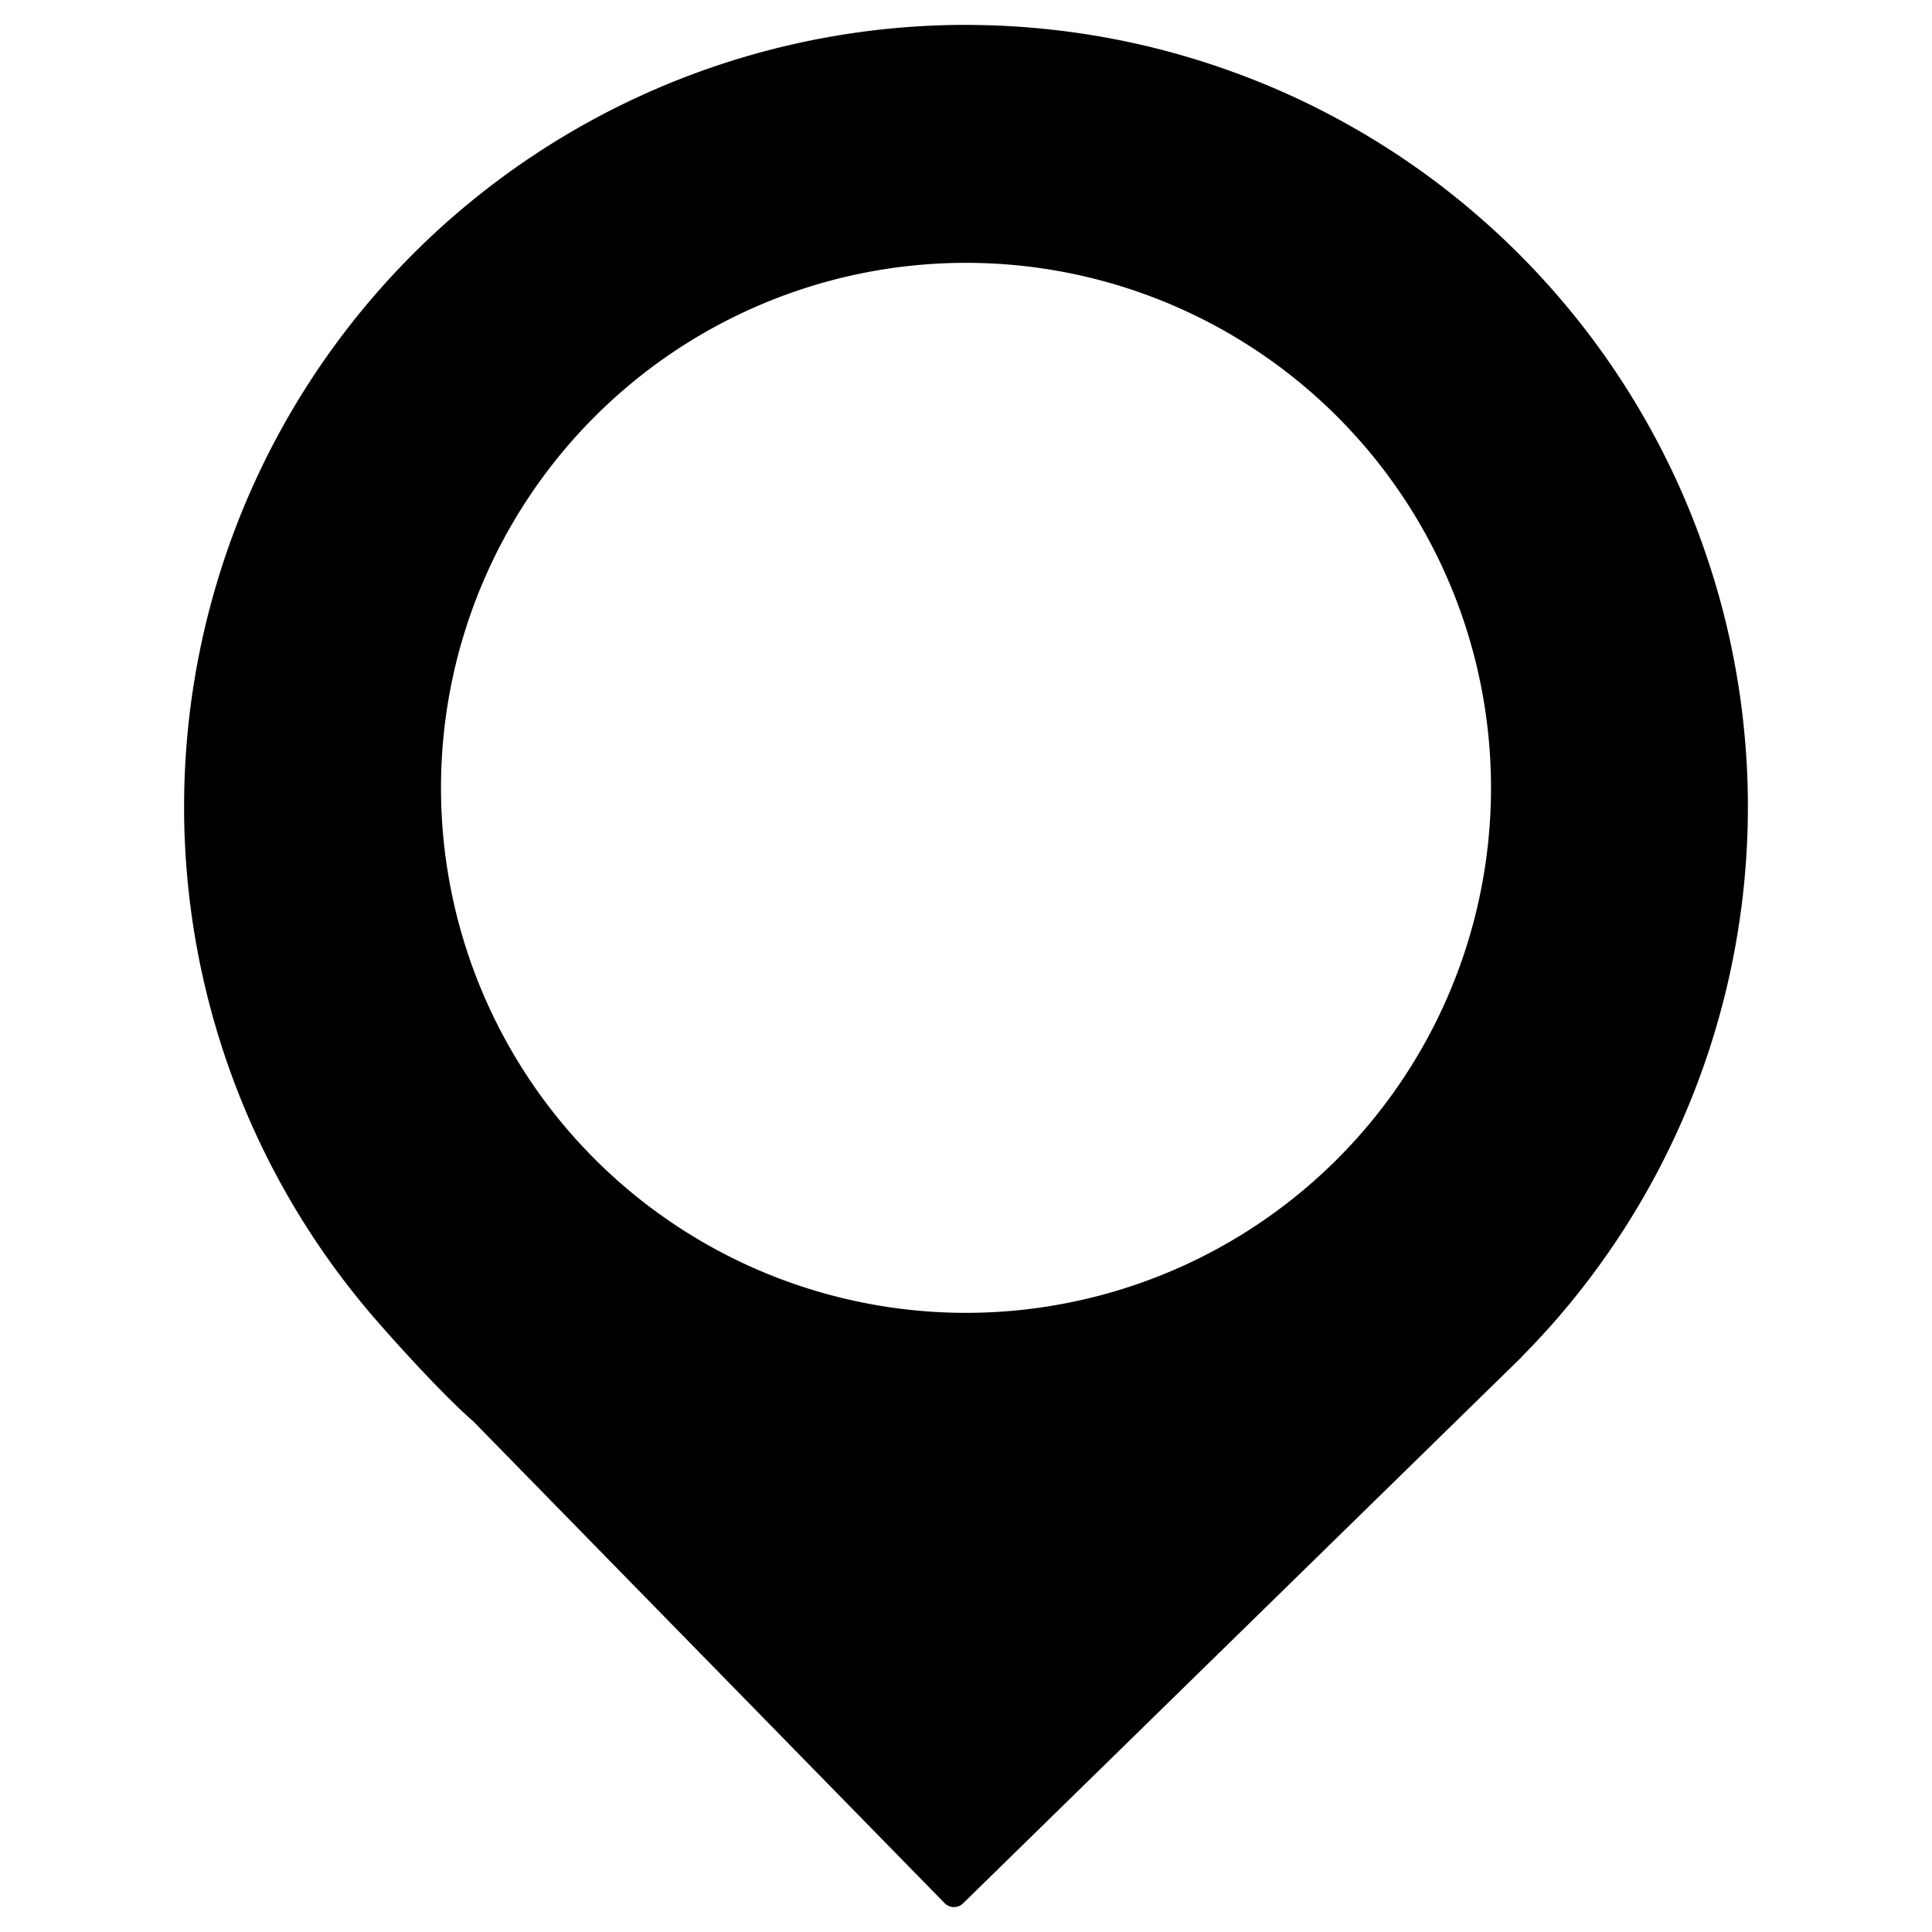 <?xml version="1.0" encoding="UTF-8"?>
<!-- Generator: Adobe Illustrator 26.2.1, SVG Export Plug-In . SVG Version: 6.00 Build 0)  -->
<svg id="_x31_00x100_00000106836175572483559210000013882309719335000255_" width="16" height="16" version="1.1" viewBox="0 0 73.6 73.6" xml:space="preserve" xmlns="http://www.w3.org/2000/svg">
<style type="text/css">
	.st0{opacity:0.5;fill:url(#SVGID_1_);}
	.st1{fill:url(#SVGID_00000099632683082659402510000009116418079303391406_);}
	.st2{fill:url(#SVGID_00000163051212540961274740000002988160919324701832_);}
</style>
<radialGradient id="SVGID_1_" cx="13.853" cy="54.5" r="7.81" gradientTransform="matrix(.955 0 0 .5 17.776 51.75)" gradientUnits="userSpaceOnUse">
	<stop stop-color="#9D9FA2" offset="0"/>
	<stop stop-color="#9FA1A4" stop-opacity=".742" offset=".258"/>
	<stop stop-color="#A6A9AB" stop-opacity=".563" offset=".437"/>
	<stop stop-color="#B3B5B7" stop-opacity=".408" offset=".592"/>
	<stop stop-color="#C5C7C9" stop-opacity=".267" offset=".733"/>
	<stop stop-color="#DCDEDF" stop-opacity=".134" offset=".866"/>
	<stop stop-color="#FAFAFA" stop-opacity=".011" offset=".989"/>
	<stop stop-color="#fff" stop-opacity="0" offset="1"/>
</radialGradient>


<path d="m36.8 0.948c-1.418-1.1051e-4 -2.834 0.101-4.238 0.303-1.405 0.202-2.793 0.504-4.154 0.904-1.361 0.399-2.691 0.895-3.981 1.484-1.29 0.589-2.537 1.27-3.731 2.037-1.193 0.767-2.33 1.618-3.402 2.547-1.072 0.929-2.077 1.934-3.006 3.006-0.929 1.072-1.78 2.209-2.547 3.402-0.767 1.193-1.448 2.44-2.037 3.731-0.589 1.29-1.085 2.62-1.484 3.981-0.4 1.361-0.702 2.75-0.904 4.154-0.202 1.404-0.303 2.82-0.303 4.238-1.105e-4 1.418 0.101 2.834 0.303 4.238 0.202 1.405 0.504 2.793 0.904 4.154 0.399 1.361 0.895 2.691 1.484 3.981 0.589 1.29 1.27 2.537 2.037 3.731 0.767 1.193 1.618 2.33 2.547 3.402 0.929 1.072 2.664 2.971 3.736 3.9 0.002 0.002 0.004 4e-3 0.006 0.006l17.955 18.354c0.193 0.197 0.506 0.2 0.703 0.008l21.285-20.818h-0.008c0.464-0.468 0.914-0.951 1.346-1.449 0.929-1.072 1.78-2.209 2.547-3.402 0.767-1.193 1.448-2.44 2.037-3.731 0.589-1.29 1.085-2.62 1.484-3.981 0.4-1.361 0.702-2.75 0.904-4.154 0.202-1.404 0.303-2.82 0.303-4.238 2.16e-4 -0.487-0.011-0.974-0.035-1.461-0.025-0.487-0.061-0.974-0.109-1.459-0.047-0.485-0.107-0.969-0.178-1.451-0.072-0.482-0.155-0.962-0.25-1.44-0.095-0.478-0.202-0.955-0.32-1.428-0.119-0.473-0.249-0.942-0.391-1.408-0.142-0.467-0.295-0.93-0.459-1.389-0.164-0.459-0.339-0.913-0.525-1.363-0.186-0.451-0.384-0.897-0.592-1.338-0.209-0.44-0.428-0.875-0.658-1.305-0.23-0.43-0.47-0.855-0.721-1.273-0.25-0.418-0.511-0.829-0.781-1.234-0.271-0.405-0.551-0.804-0.842-1.195-0.291-0.391-0.591-0.776-0.9-1.152-0.309-0.377-0.628-0.746-0.955-1.107-0.327-0.361-0.663-0.714-1.008-1.059-0.345-0.345-0.698-0.681-1.059-1.008-0.361-0.327-0.731-0.646-1.107-0.955-0.377-0.31-0.761-0.61-1.152-0.9-0.391-0.29-0.79-0.571-1.195-0.842-0.405-0.27-0.817-0.531-1.234-0.781-0.419-0.251-0.843-0.491-1.273-0.721-0.429-0.23-0.864-0.45-1.305-0.658-0.441-0.208-0.887-0.406-1.338-0.592-0.45-0.186-0.905-0.361-1.363-0.525-0.459-0.164-0.922-0.317-1.389-0.459-0.466-0.142-0.936-0.272-1.408-0.391-0.473-0.118-0.949-0.225-1.428-0.32-0.478-0.095-0.958-0.178-1.44-0.25-0.482-0.071-0.966-0.13-1.451-0.178-0.485-0.048-0.972-0.085-1.459-0.109-0.487-0.024-0.974-0.035-1.461-0.035zm0 9.065a20 20 0 0 1 20 20 20 20 0 0 1-20 20 20 20 0 0 1-20-20 20 20 0 0 1 20-20z"/></svg>
